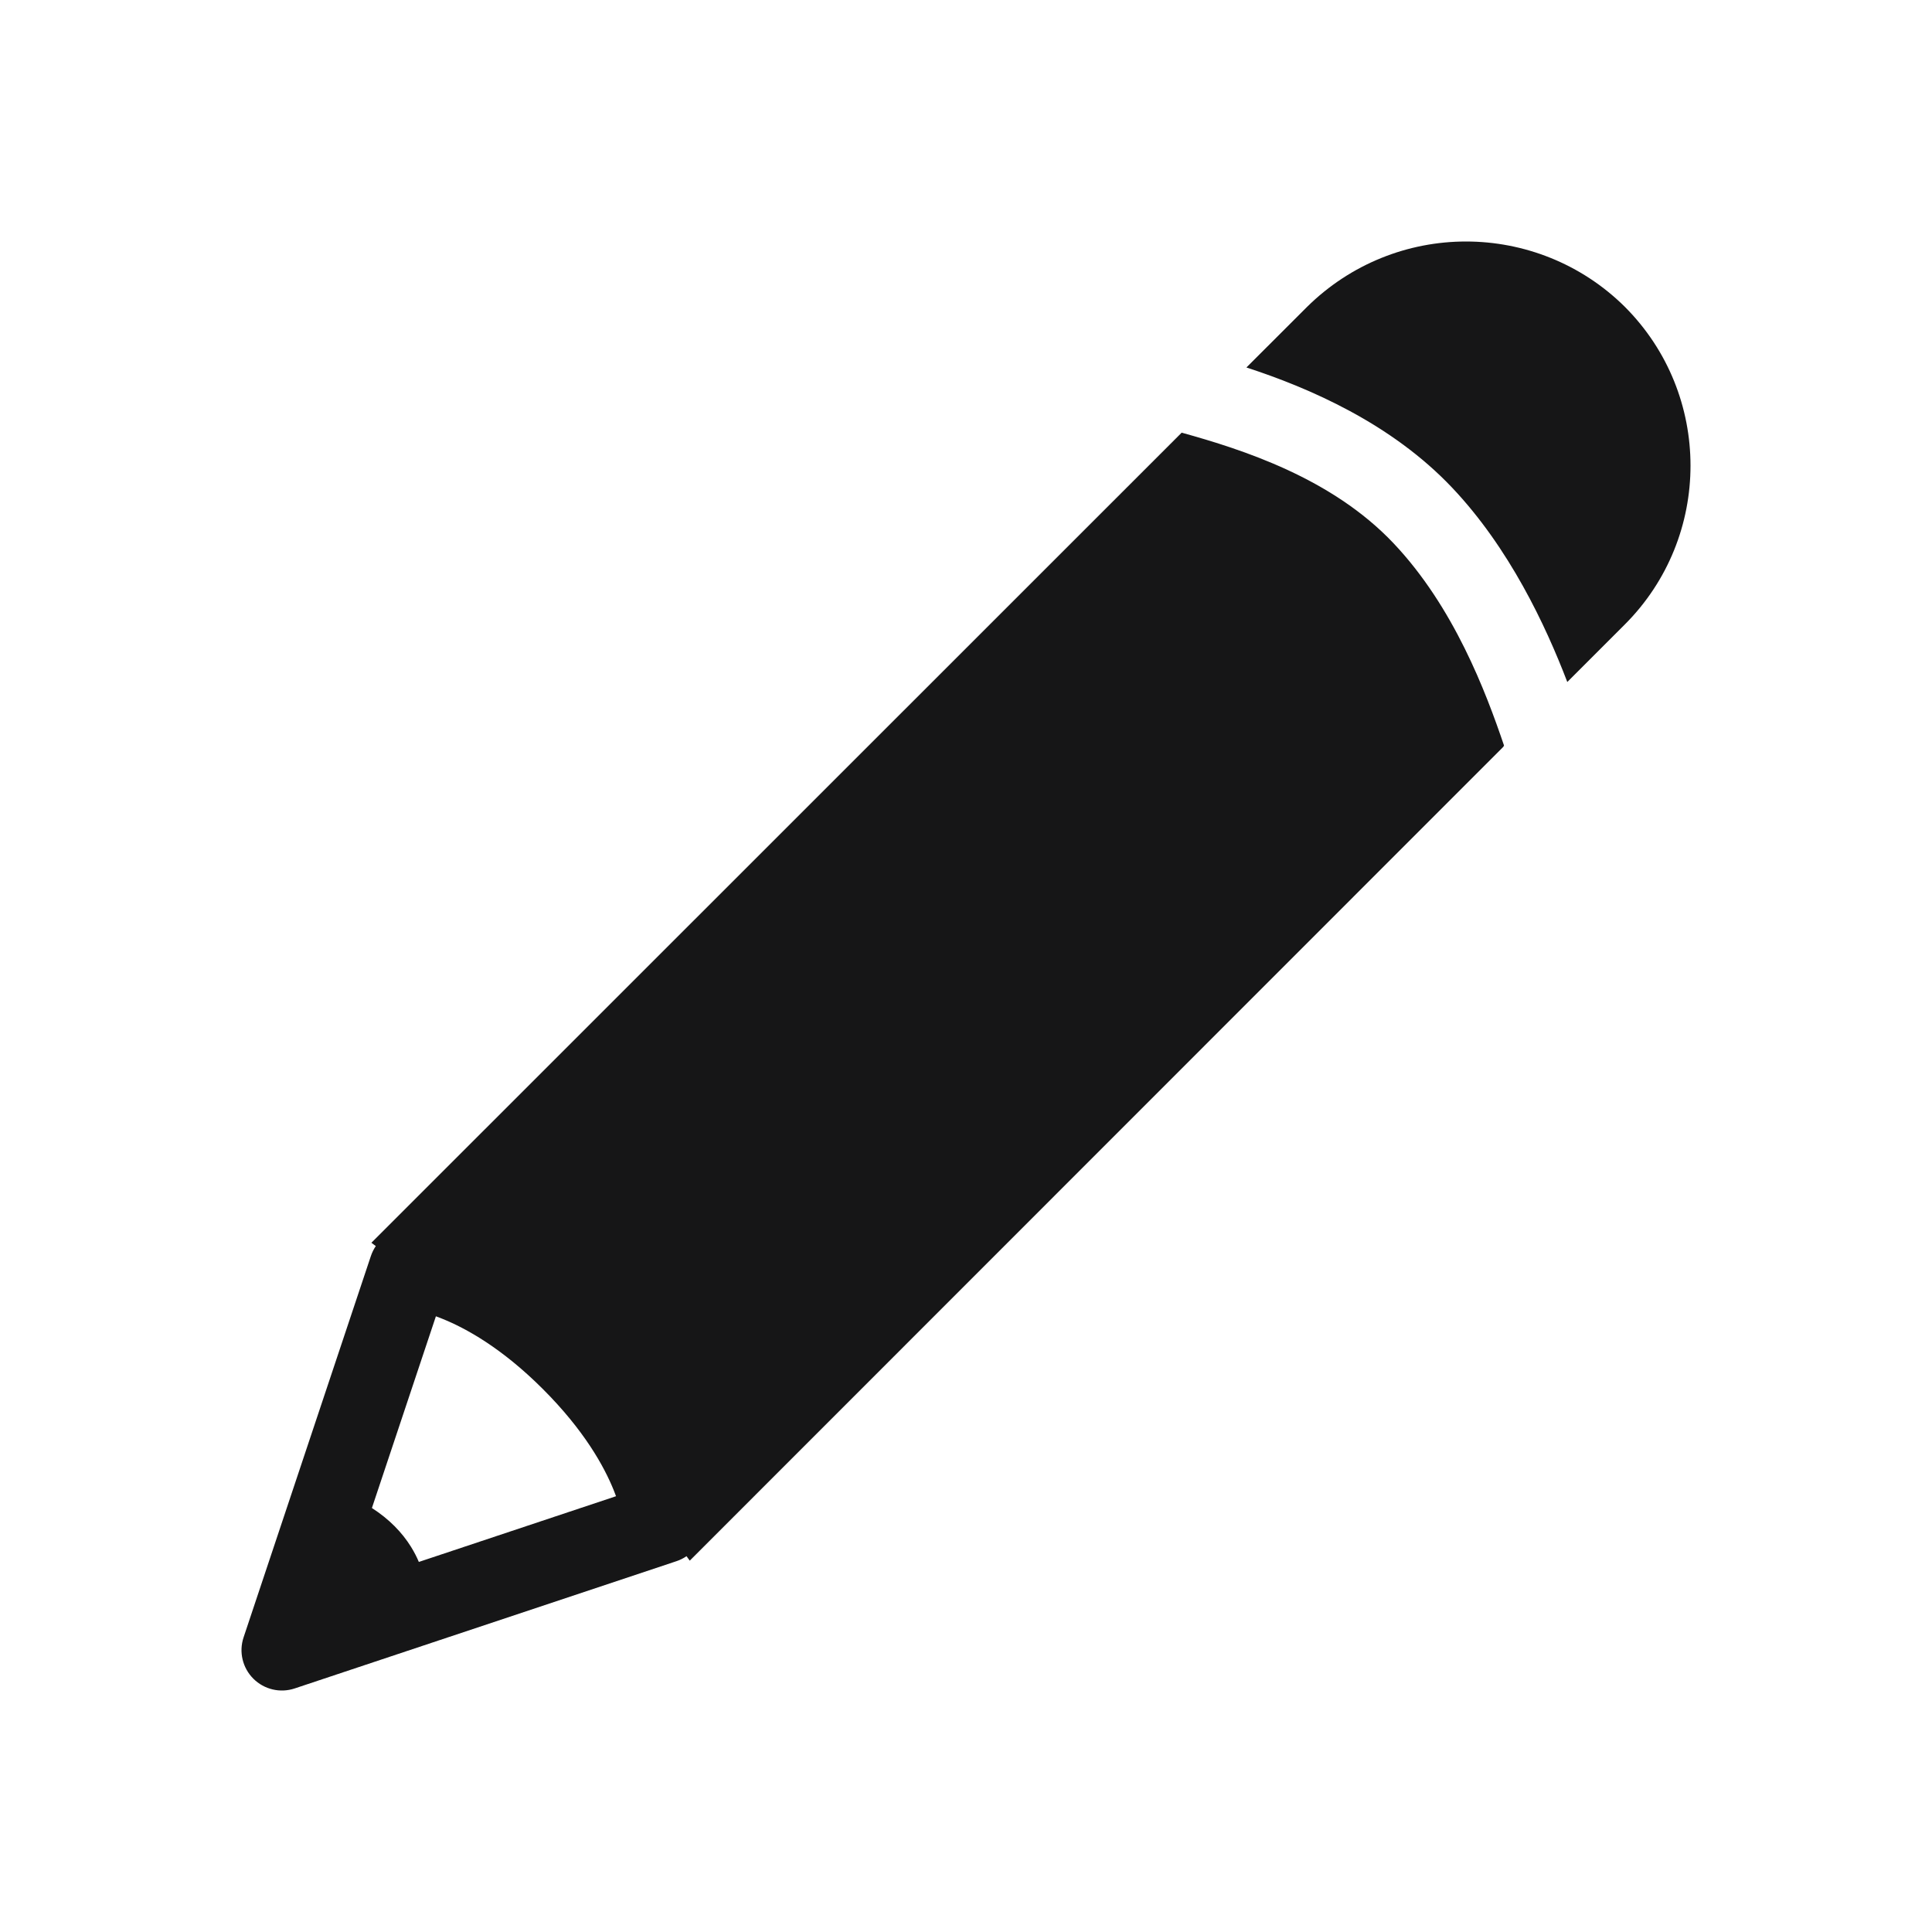 <svg width="48" height="48" viewBox="0 0 48 48" fill="none" xmlns="http://www.w3.org/2000/svg">
<path id="icon" fill-rule="evenodd" clip-rule="evenodd" d="M36.422 6C34.992 6 33.562 6.547 32.467 7.631L30.967 9.13C32.529 9.639 34.562 10.516 36.076 12.114C37.497 13.614 38.398 15.532 38.939 16.944L40.366 15.517C42.545 13.339 42.545 9.798 40.366 7.62C39.282 6.547 37.852 6 36.422 6ZM37.367 18.522C36.915 17.189 36.121 15.079 34.619 13.494C33.086 11.876 30.877 11.171 29.357 10.749C29.355 10.752 29.352 10.755 29.35 10.758L9.227 30.876L9.337 30.958C9.286 31.033 9.244 31.117 9.214 31.207L6.052 40.679C5.931 41.04 6.025 41.437 6.294 41.706C6.563 41.975 6.96 42.069 7.321 41.949L16.807 38.787C16.897 38.757 16.981 38.715 17.056 38.663L17.137 38.774L37.349 18.555L37.367 18.522ZM15.251 37.032C15.271 37.08 15.289 37.127 15.305 37.173L10.406 38.806C10.355 38.684 10.29 38.557 10.21 38.428C9.99 38.075 9.674 37.745 9.24 37.466L10.83 32.703C10.875 32.72 10.923 32.738 10.973 32.758C11.574 32.998 12.468 33.491 13.489 34.512C14.511 35.534 15.009 36.429 15.251 37.032Z" fill="#161617"/>
</svg>
